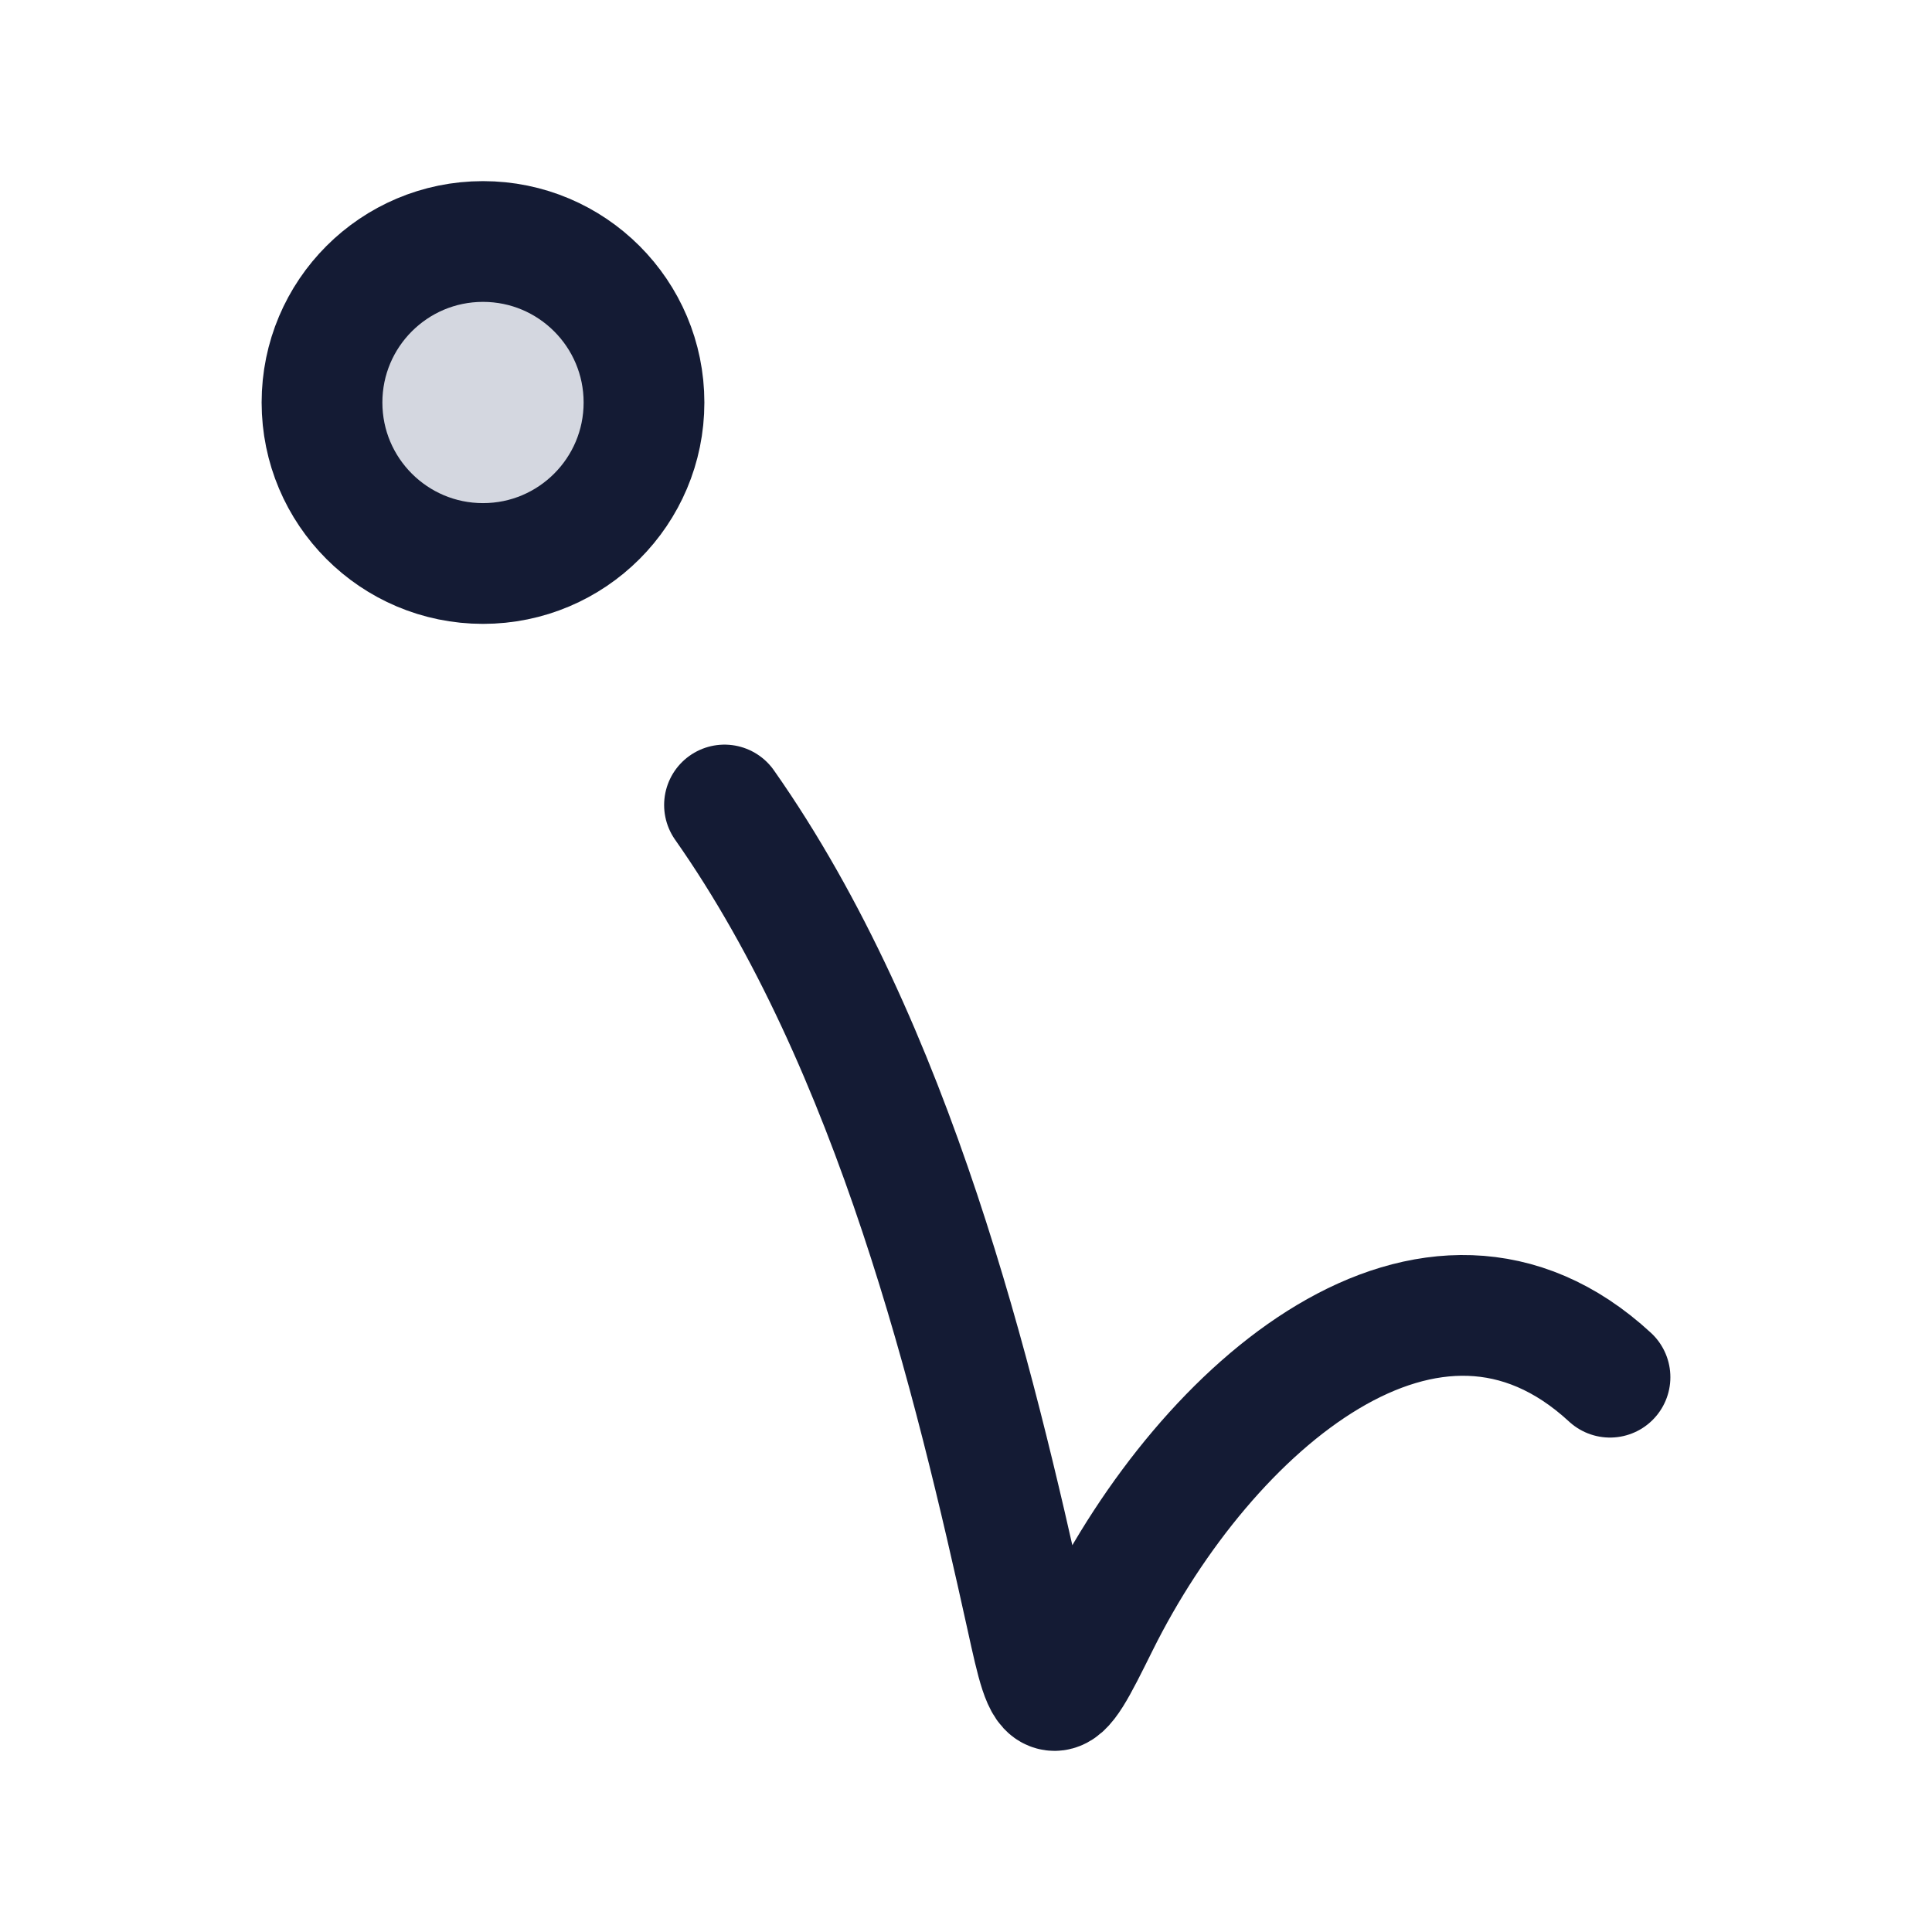 <svg width="24" height="24" viewBox="0 0 24 24" fill="none" xmlns="http://www.w3.org/2000/svg">
<path d="M9 10C11.115 13.01 12.105 17.153 12.752 20.086C12.883 20.682 12.949 20.981 13.087 20.999C13.225 21.018 13.366 20.734 13.648 20.166C14.994 17.458 17.783 15.062 20 17.108" stroke="#141B34" stroke-width="1.5" stroke-linecap="round" stroke-linejoin="round"/>
<circle r="2" transform="matrix(-1 0 0 1 6 5)" fill="#D4D7E0"/>
<circle r="2" transform="matrix(-1 0 0 1 6 5)" stroke="#141B34" stroke-width="1.5" stroke-linecap="round" stroke-linejoin="round"/>
</svg>
